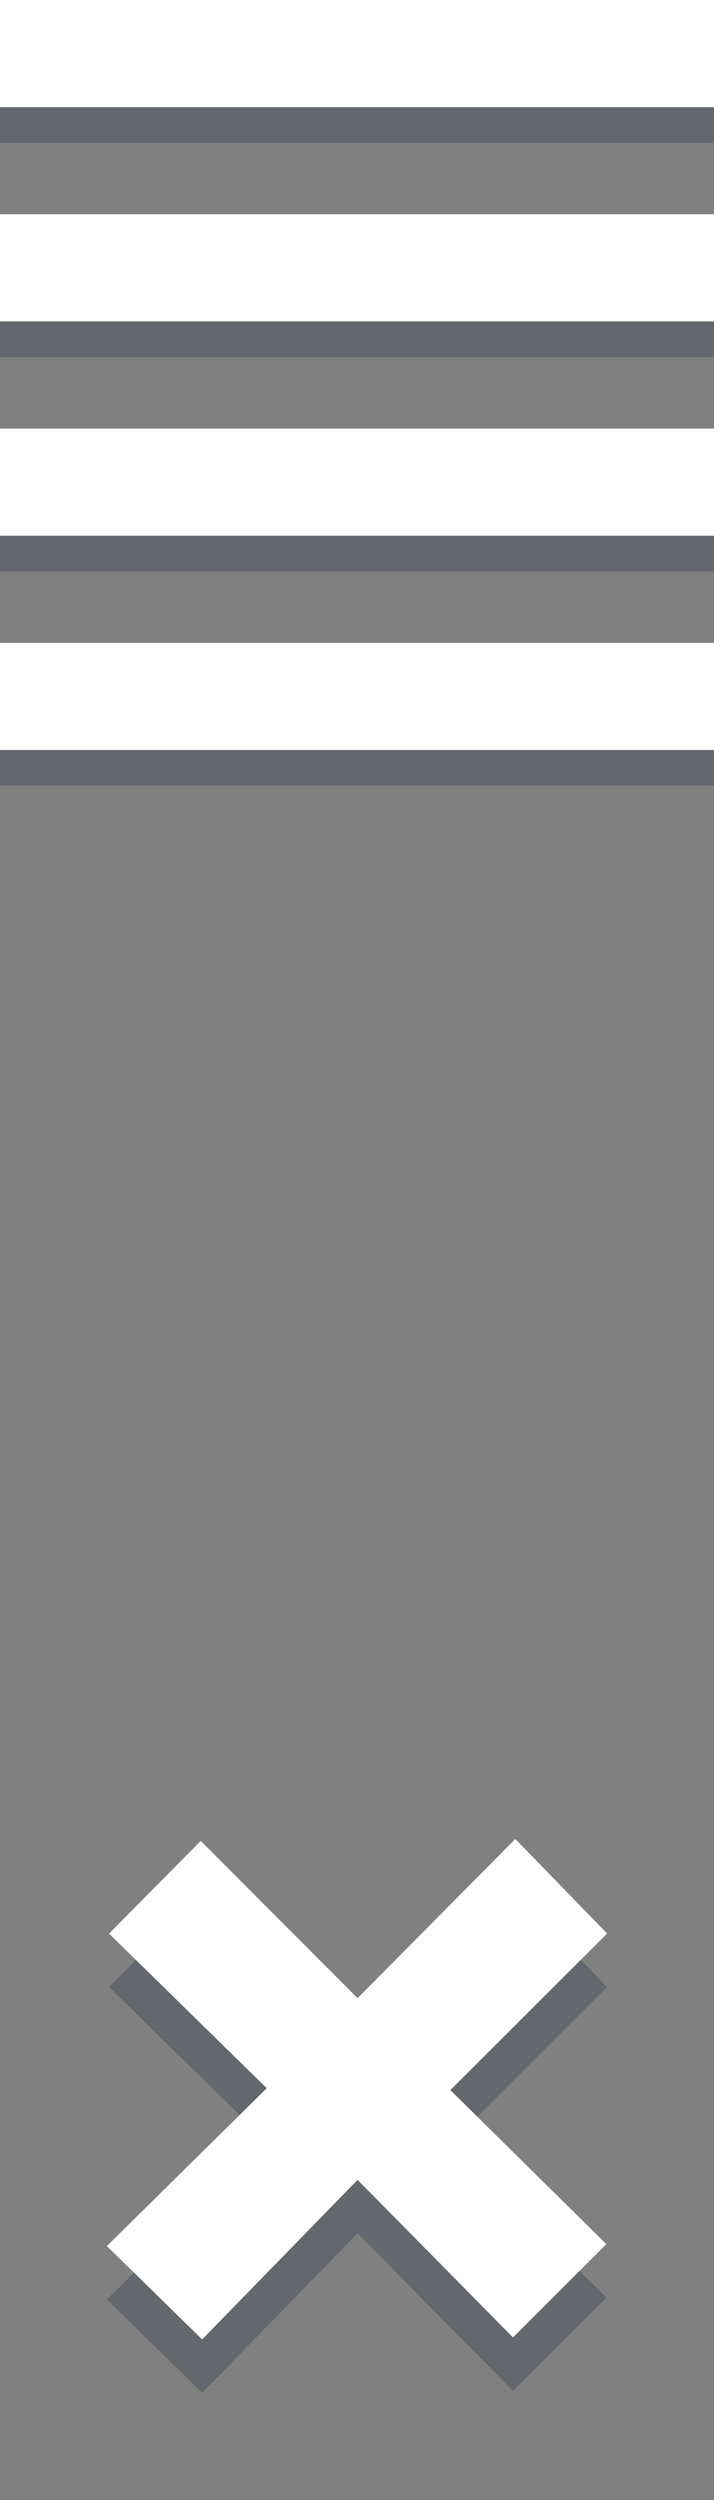 <?xml version="1.0" encoding="utf-8"?>
<!-- Generator: Adobe Illustrator 17.0.0, SVG Export Plug-In . SVG Version: 6.00 Build 0)  -->
<!DOCTYPE svg PUBLIC "-//W3C//DTD SVG 1.1//EN" "http://www.w3.org/Graphics/SVG/1.1/DTD/svg11.dtd">
<svg version="1.1" id="Layer_1" xmlns="http://www.w3.org/2000/svg" xmlns:xlink="http://www.w3.org/1999/xlink" x="0px" y="0px"
	 width="20px" height="70px" viewBox="0 0 20 70" enable-background="new 0 0 20 70" xml:space="preserve">
<rect x="0" y="0" width="20" height="70" fill="#808080" stroke="none"/>
<g opacity="0.3">
	<g>
		<path fill-rule="evenodd" clip-rule="evenodd" fill="#212C43" d="M0,1v3h20V1H0z M0,10h20V7H0V10z M0,16h20v-3H0V16z M0,22h20v-3
			H0V22z"/>
	</g>
</g>
<g>
	<g>
		<path fill-rule="evenodd" clip-rule="evenodd" fill="#FFFFFF" d="M0,0v3h20V0H0z M0,9h20V6H0V9z M0,15h20v-3H0V15z M0,21h20v-3H0
			V21z"/>
	</g>
</g>
<g>
	<path opacity="0.3" fill-rule="evenodd" clip-rule="evenodd" fill="#212C43" d="M17.006,55.636l-4.391,4.384l4.369,4.312
		l-2.614,2.614l-4.354-4.413L5.662,67l-2.668-2.614l4.478-4.42l-4.418-4.33l2.57-2.594l4.392,4.403l4.419-4.457L17.006,55.636z"/>
	<path fill-rule="evenodd" clip-rule="evenodd" fill="#FFFFFF" d="M17.006,54.139l-4.391,4.384l4.369,4.312l-2.614,2.614
		l-4.354-4.413l-4.354,4.468l-2.668-2.614l4.478-4.42l-4.418-4.33l2.57-2.594l4.392,4.403l4.419-4.457L17.006,54.139z"/>
</g>
</svg>
